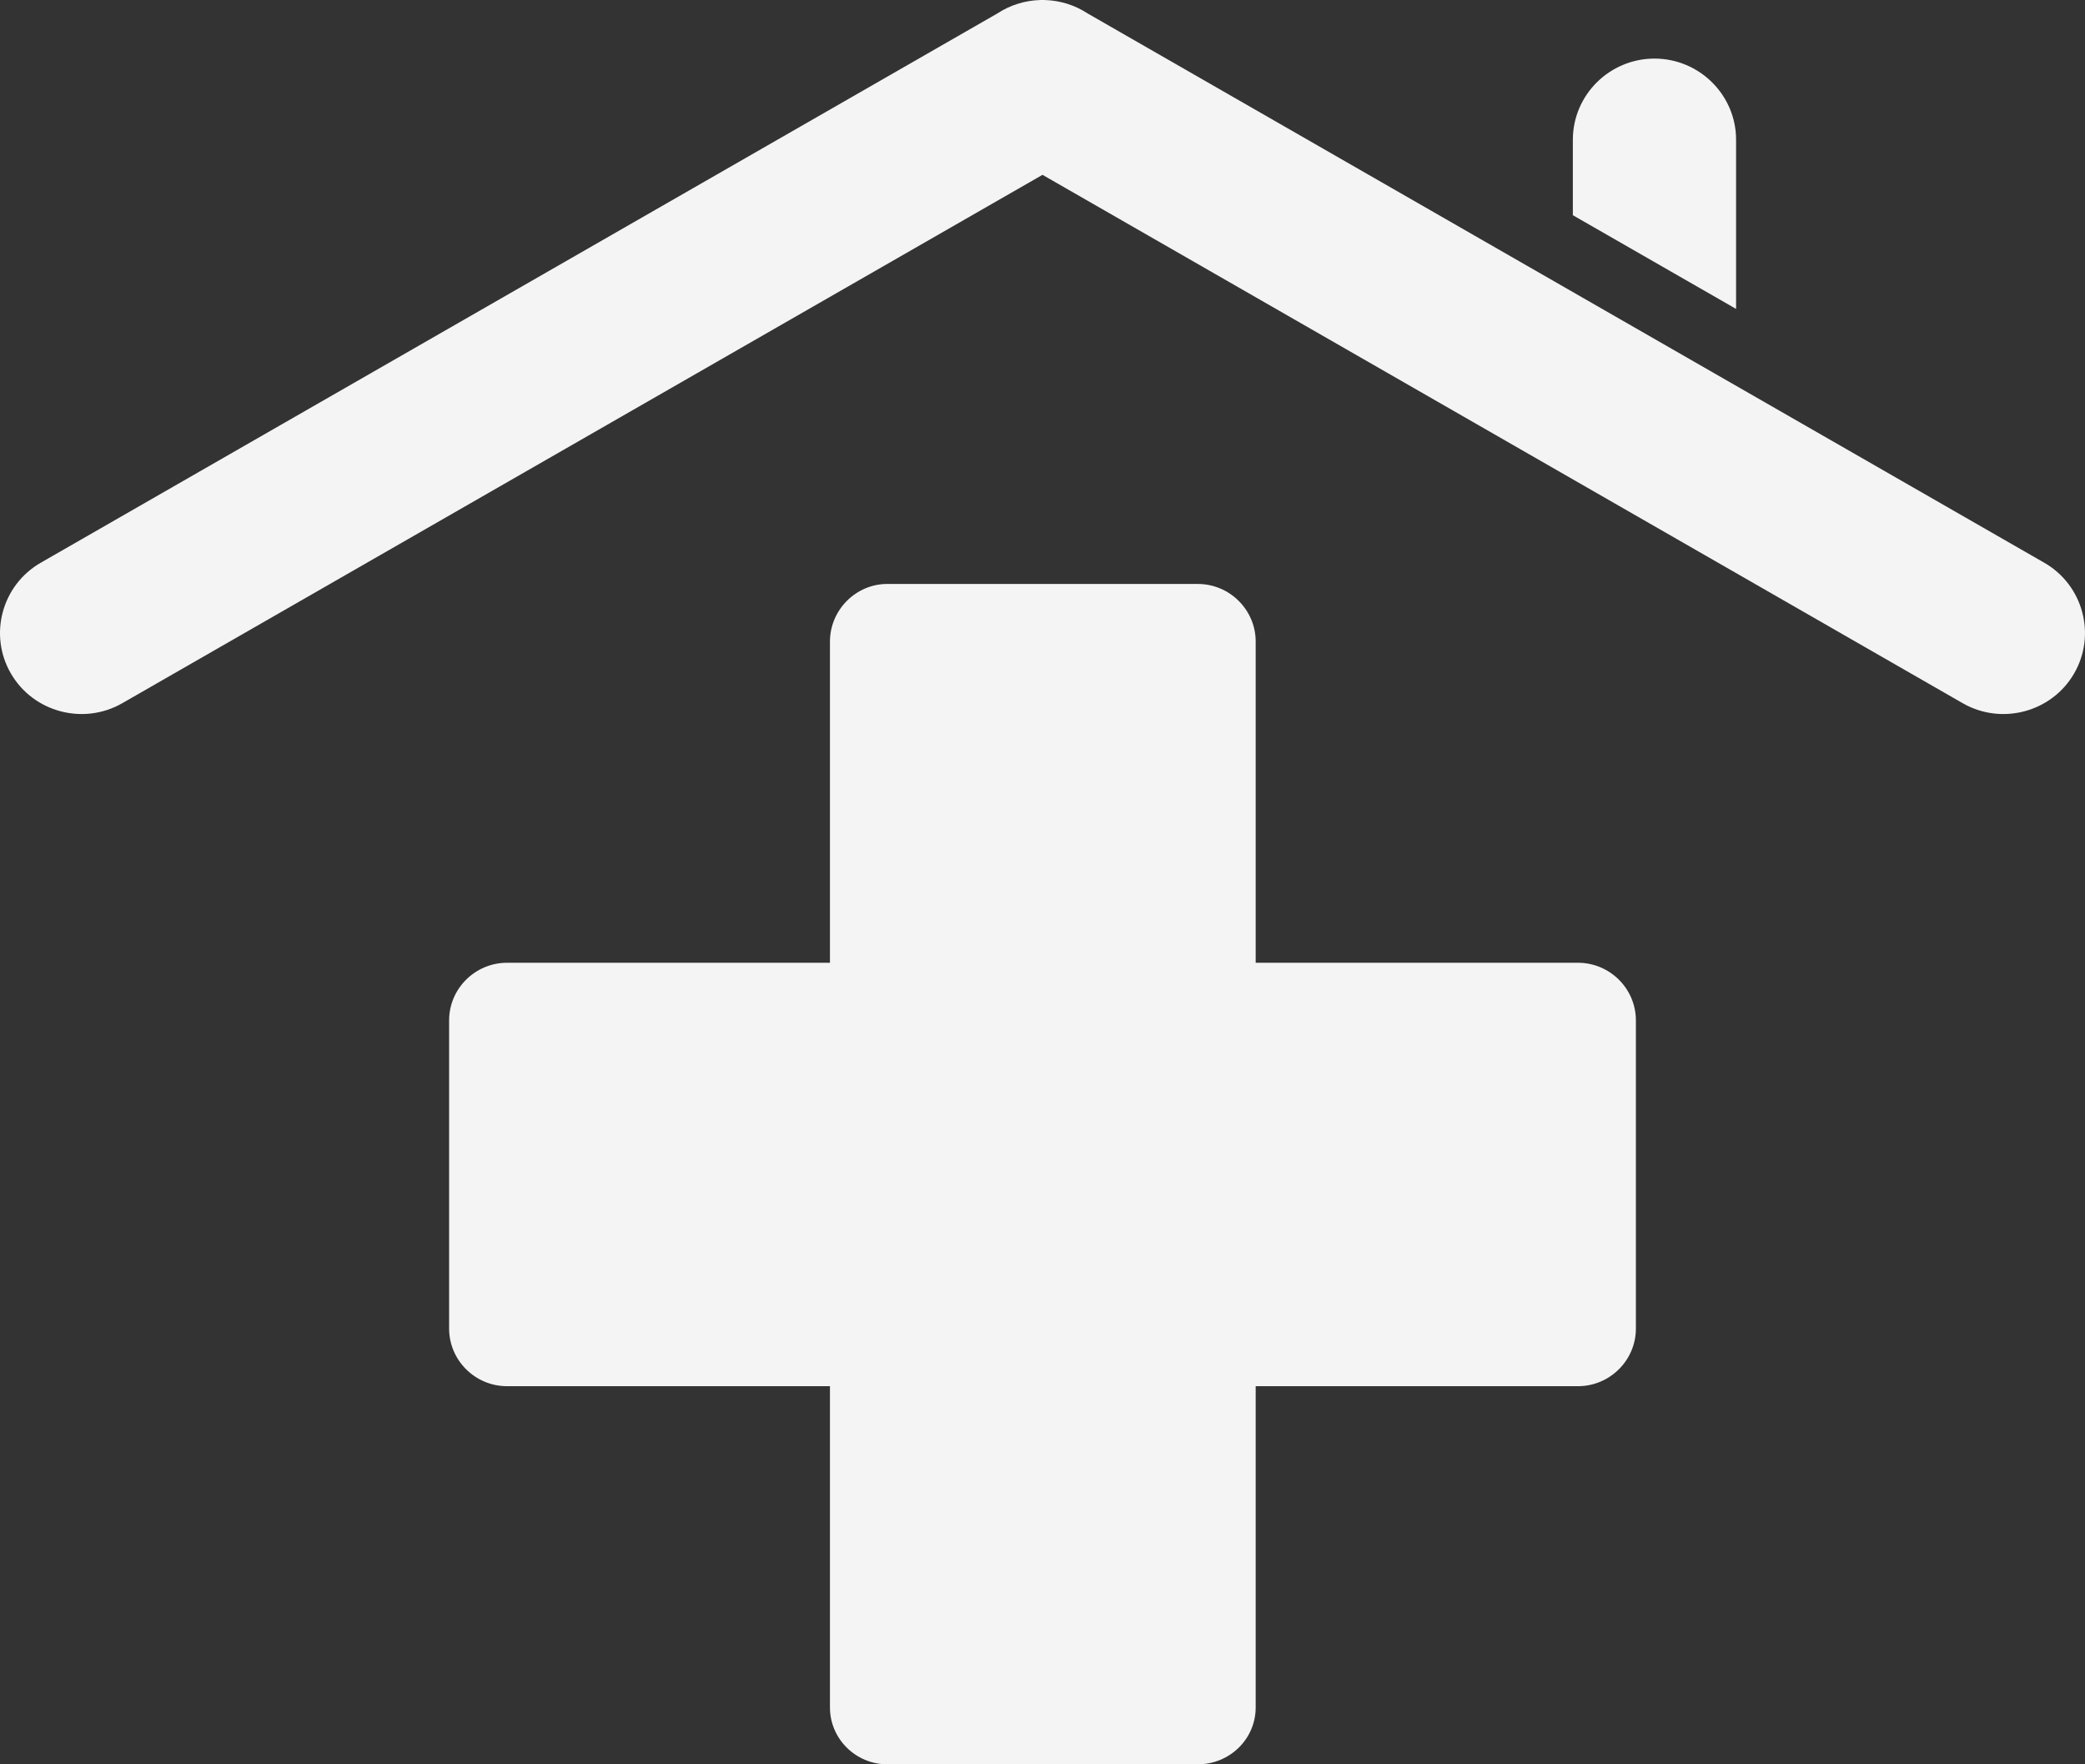 <svg width="52" height="44" viewBox="0 0 52 44" fill="none" xmlns="http://www.w3.org/2000/svg">
<rect x="0" y="0" width="52" height="44" fill="#333333" stroke="none"/>
<path d="M50.984 14.034L27.13 0.338C26.812 0.129 26.442 0.012 26.063 0.001C26.059 0.001 26.054 0 26.05 0C26.033 -0 26.017 0 26 0C25.983 0 25.967 -0 25.95 0C25.946 0 25.941 0.001 25.937 0.001C25.558 0.012 25.187 0.129 24.87 0.338L1.016 14.034C0.046 14.591 -0.289 15.832 0.272 16.797C0.832 17.762 2.08 18.094 3.05 17.537L26 4.36L48.95 17.537C49.92 18.094 51.168 17.762 51.728 16.797C52.288 15.832 51.954 14.591 50.984 14.034Z" fill="#F4F4F4"/>
<path d="M43.298 3.485C43.298 2.37 42.383 1.461 41.262 1.461C40.141 1.461 39.227 2.37 39.227 3.485V5.367L43.298 7.704V3.485Z" fill="#F4F4F4"/>
<path fill-rule="evenodd" clip-rule="evenodd" d="M39.354 24.01H31.317V16.001C31.317 15.21 30.668 14.563 29.872 14.563H22.128C21.348 14.563 20.699 15.21 20.699 16.001V24.01H12.646C11.85 24.01 11.201 24.656 11.201 25.447V33.133C11.201 33.924 11.85 34.57 12.646 34.57H20.699V42.579C20.699 43.37 21.348 44 22.128 44H29.872C30.668 44 31.317 43.37 31.317 42.579V34.57H39.354C40.149 34.57 40.799 33.924 40.799 33.133V25.447C40.799 24.656 40.149 24.01 39.354 24.01Z" fill="#F4F4F4"/>
</svg>
